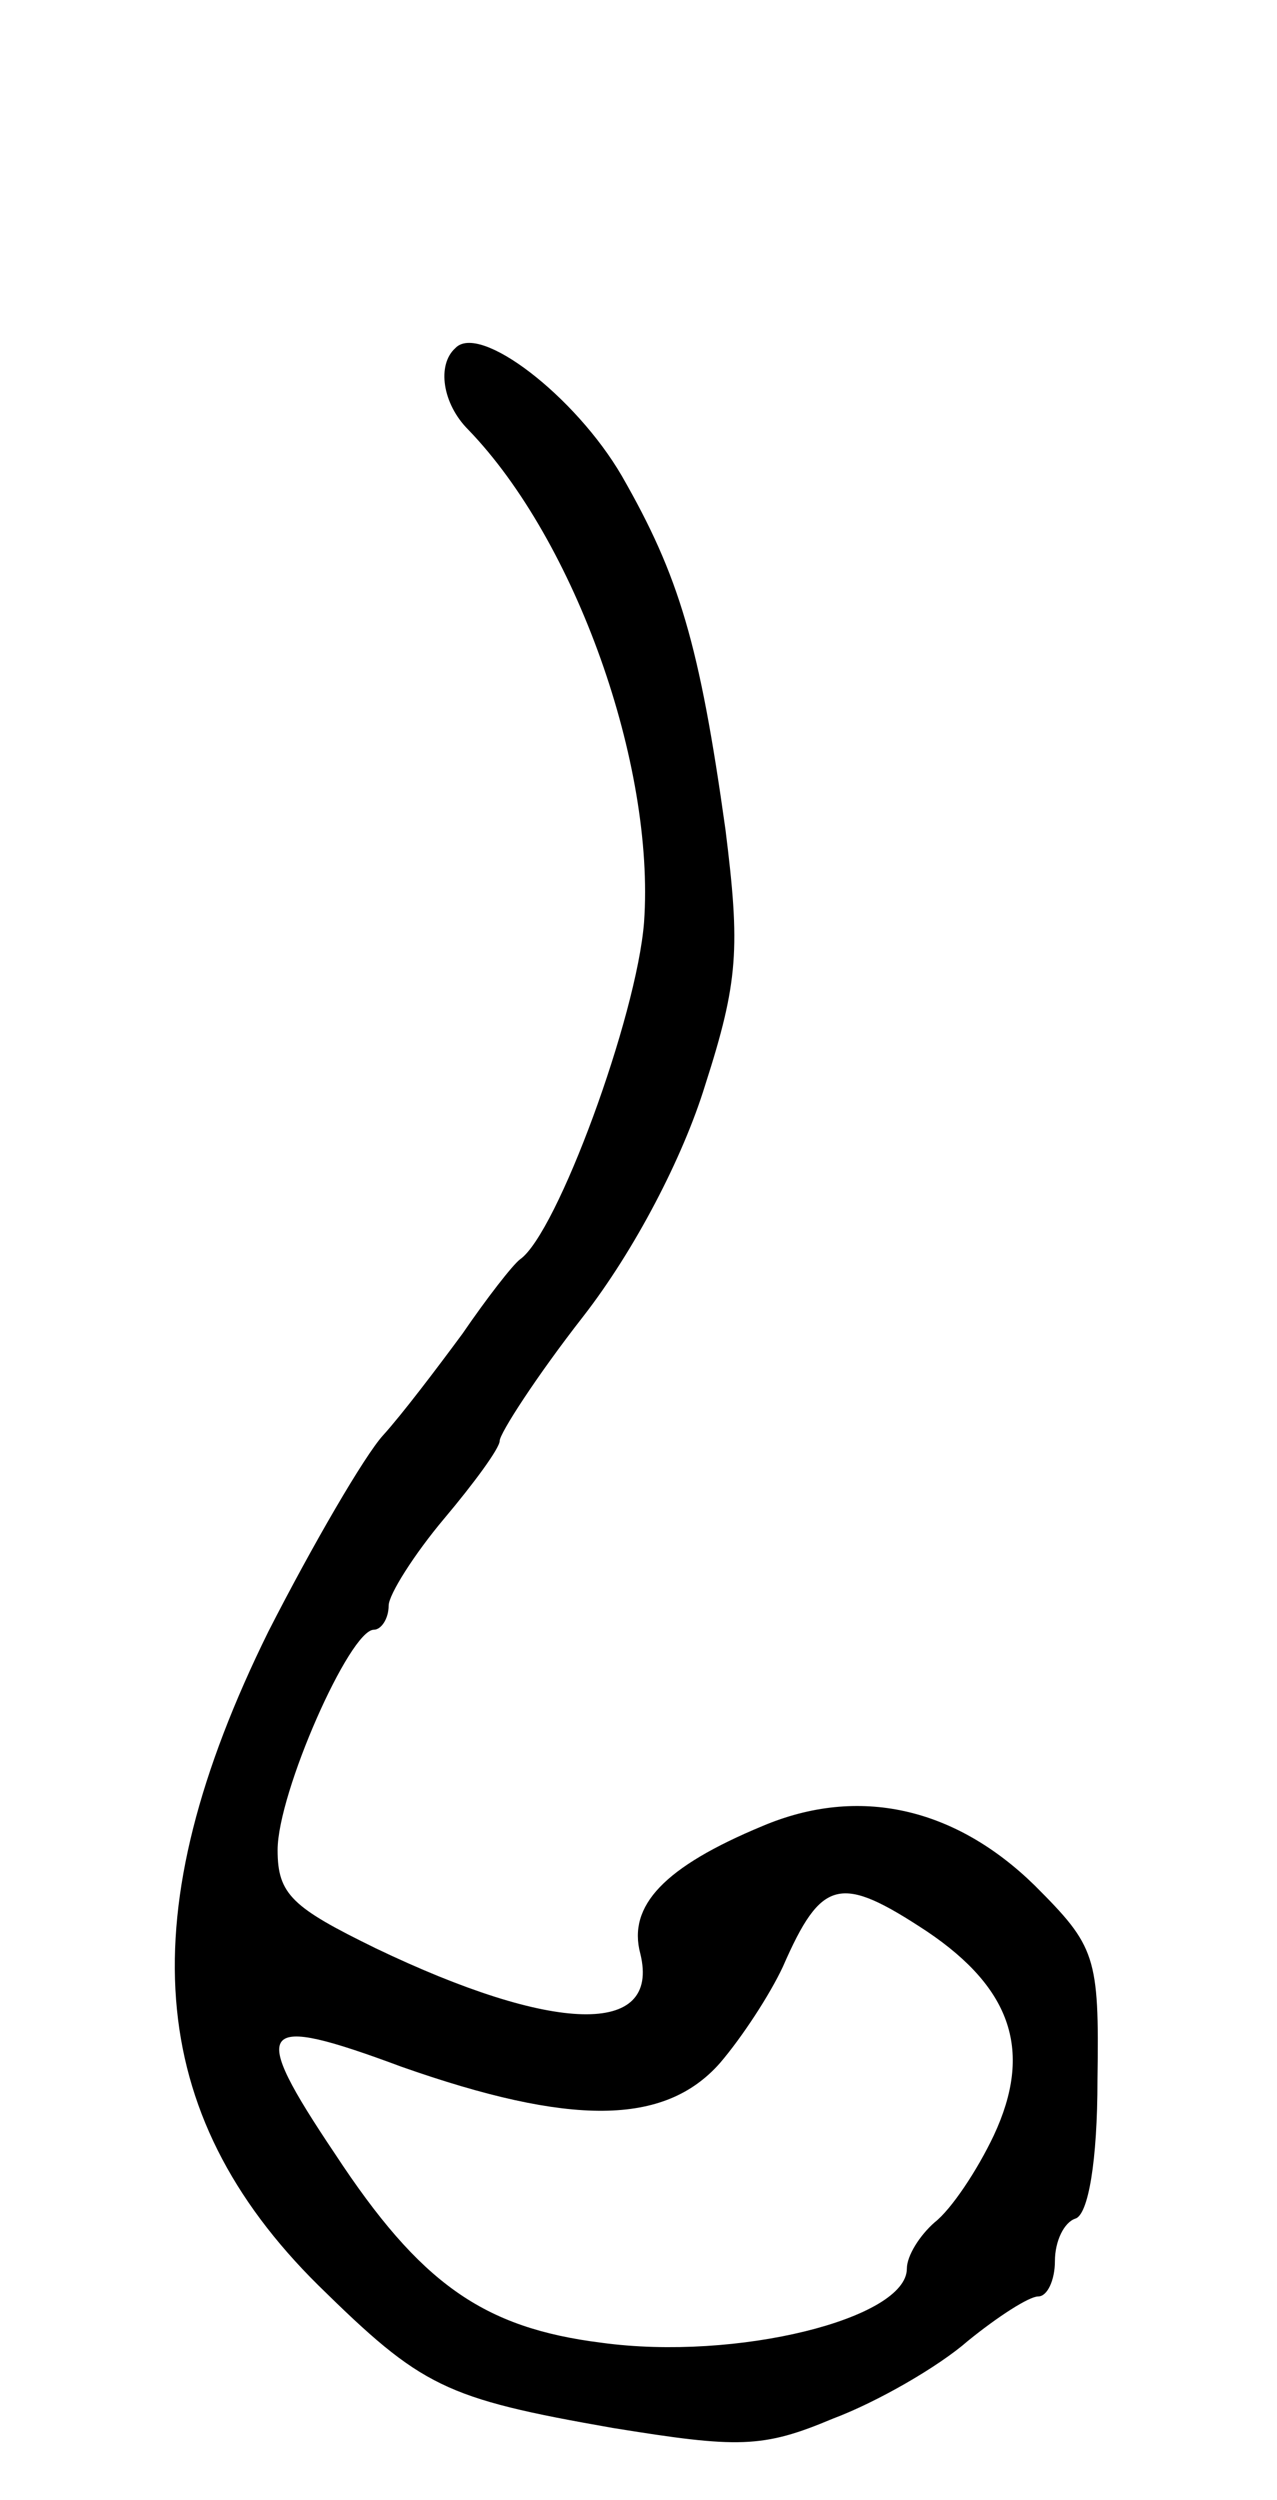 <svg version="1.0" xmlns="http://www.w3.org/2000/svg"
 width="69pt" height="135pt" viewBox="0 0 69 135"
 preserveAspectRatio="xMidYMid meet">
<g transform="translate(0,135) scale(0.1,-0.1)"
fill="#000000" stroke="none">
<path d="M246 1162 c-10 -9 -7 -30 7 -44 58 -60 101 -181 95 -266 -4 -51 -47
-168 -67 -182 -4 -3 -18 -21 -31 -40 -14 -19 -33 -44 -43 -55 -10 -11 -38 -59
-62 -106 -75 -152 -67 -260 27 -353 56 -55 68 -61 159 -77 68 -11 81 -11 119
5 24 9 57 28 73 42 16 13 33 24 38 24 5 0 9 9 9 19 0 11 5 21 11 23 7 2 12 31
12 75 1 67 -1 72 -34 105 -43 42 -95 54 -147 32 -53 -22 -73 -43 -66 -69 11
-45 -47 -43 -143 3 -45 22 -53 29 -53 53 0 31 39 119 52 119 4 0 8 6 8 13 0 6
14 28 30 47 16 19 30 38 30 42 0 4 20 35 45 67 28 36 54 86 66 125 18 56 19
74 11 138 -14 100 -25 137 -56 191 -25 43 -77 83 -90 69z m255 -855 c46 -31
57 -65 36 -110 -9 -19 -23 -40 -32 -47 -8 -7 -15 -18 -15 -25 0 -27 -92 -50
-165 -40 -64 8 -98 32 -144 102 -47 70 -42 76 36 47 91 -32 142 -32 172 2 12
14 27 37 34 52 21 48 31 50 78 19z"/>
</g>
</svg>
